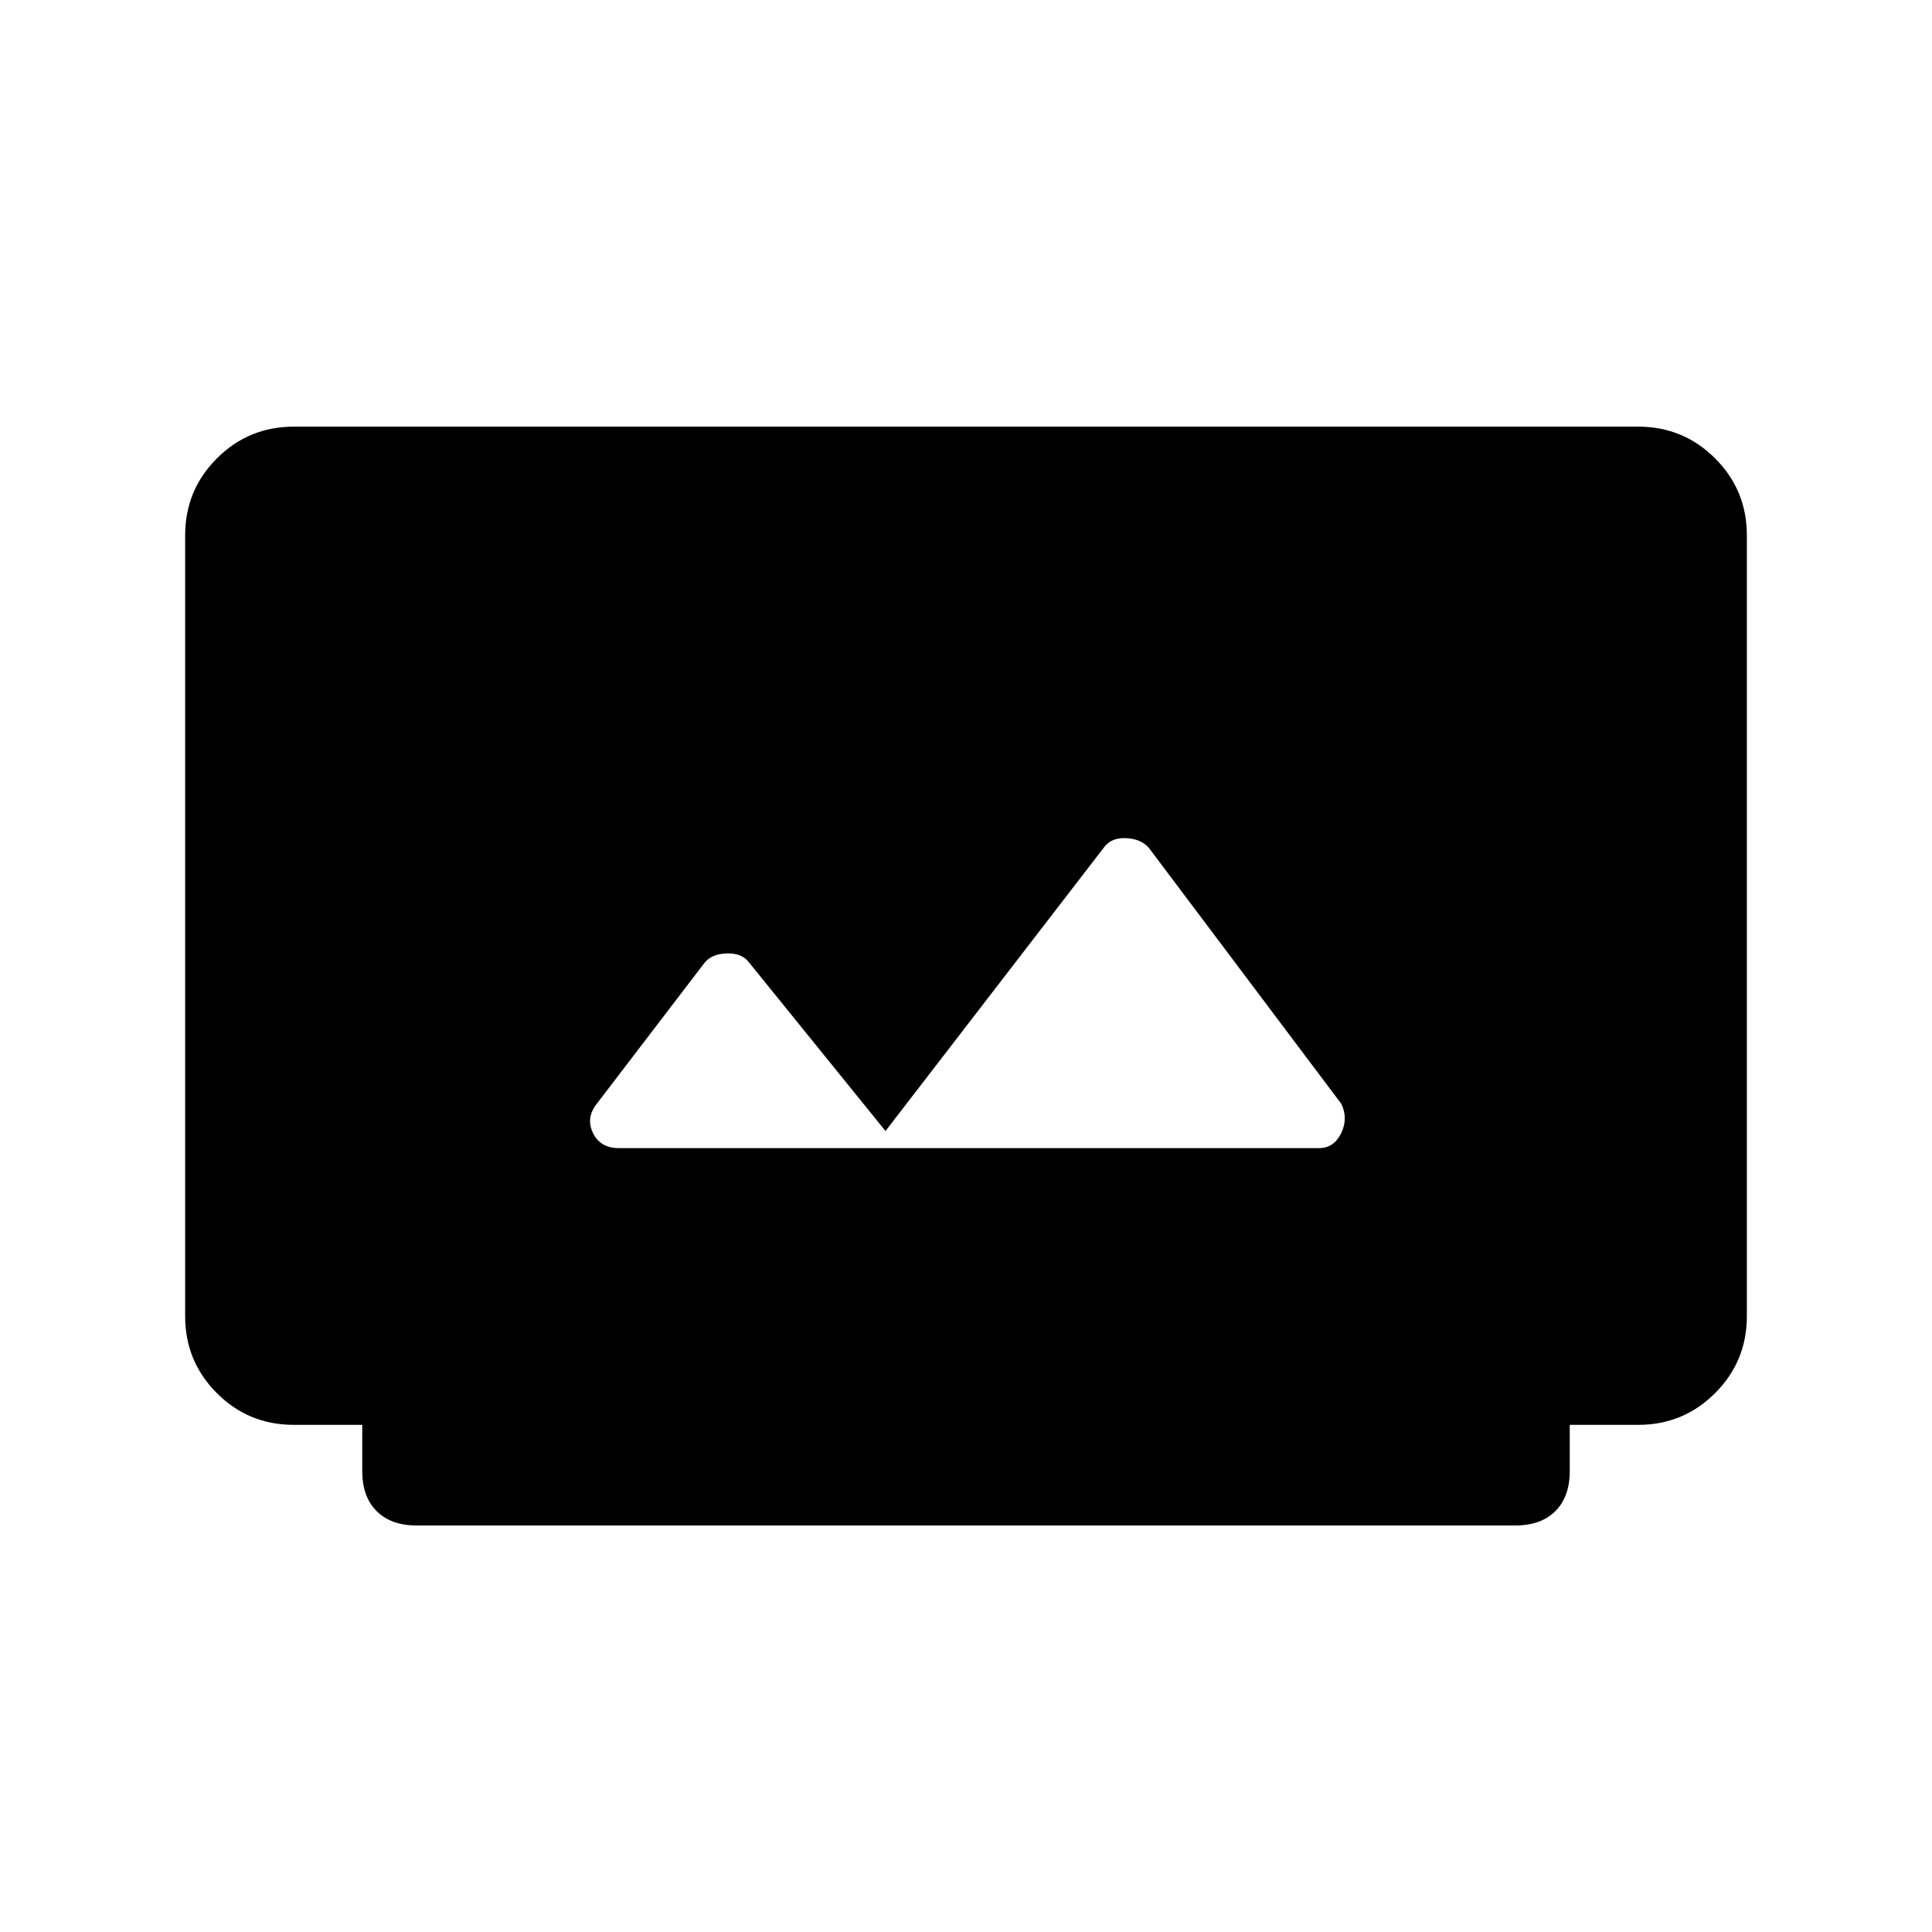 <svg xmlns="http://www.w3.org/2000/svg" height="48" viewBox="0 -960 960 960" width="48"><path d="M207-202q-12.73 0-19.86-7.14Q180-216.27 180-229v-23h-34.02q-22.48 0-38.23-15.77Q92-283.53 92-306v-388q0-22.47 15.77-38.23Q123.53-748 146-748h668q22.47 0 38.23 15.77Q868-716.47 868-694v388q0 22.47-15.77 38.23Q836.47-252 814-252h-34v23q0 12.73-7.14 19.86Q765.72-202 753-202H207Zm100.5-187.5h347.94q7.31 0 10.94-7.34 3.62-7.35.12-14.66l-95.44-126.94q-3.71-4.56-11.02-5.06t-11.04 4L440-398l-68-84q-3.5-4.5-11-4.25t-11.06 4.84L296.5-411.5q-5.5 7-1.84 14.5 3.65 7.5 12.84 7.5Z"/></svg>